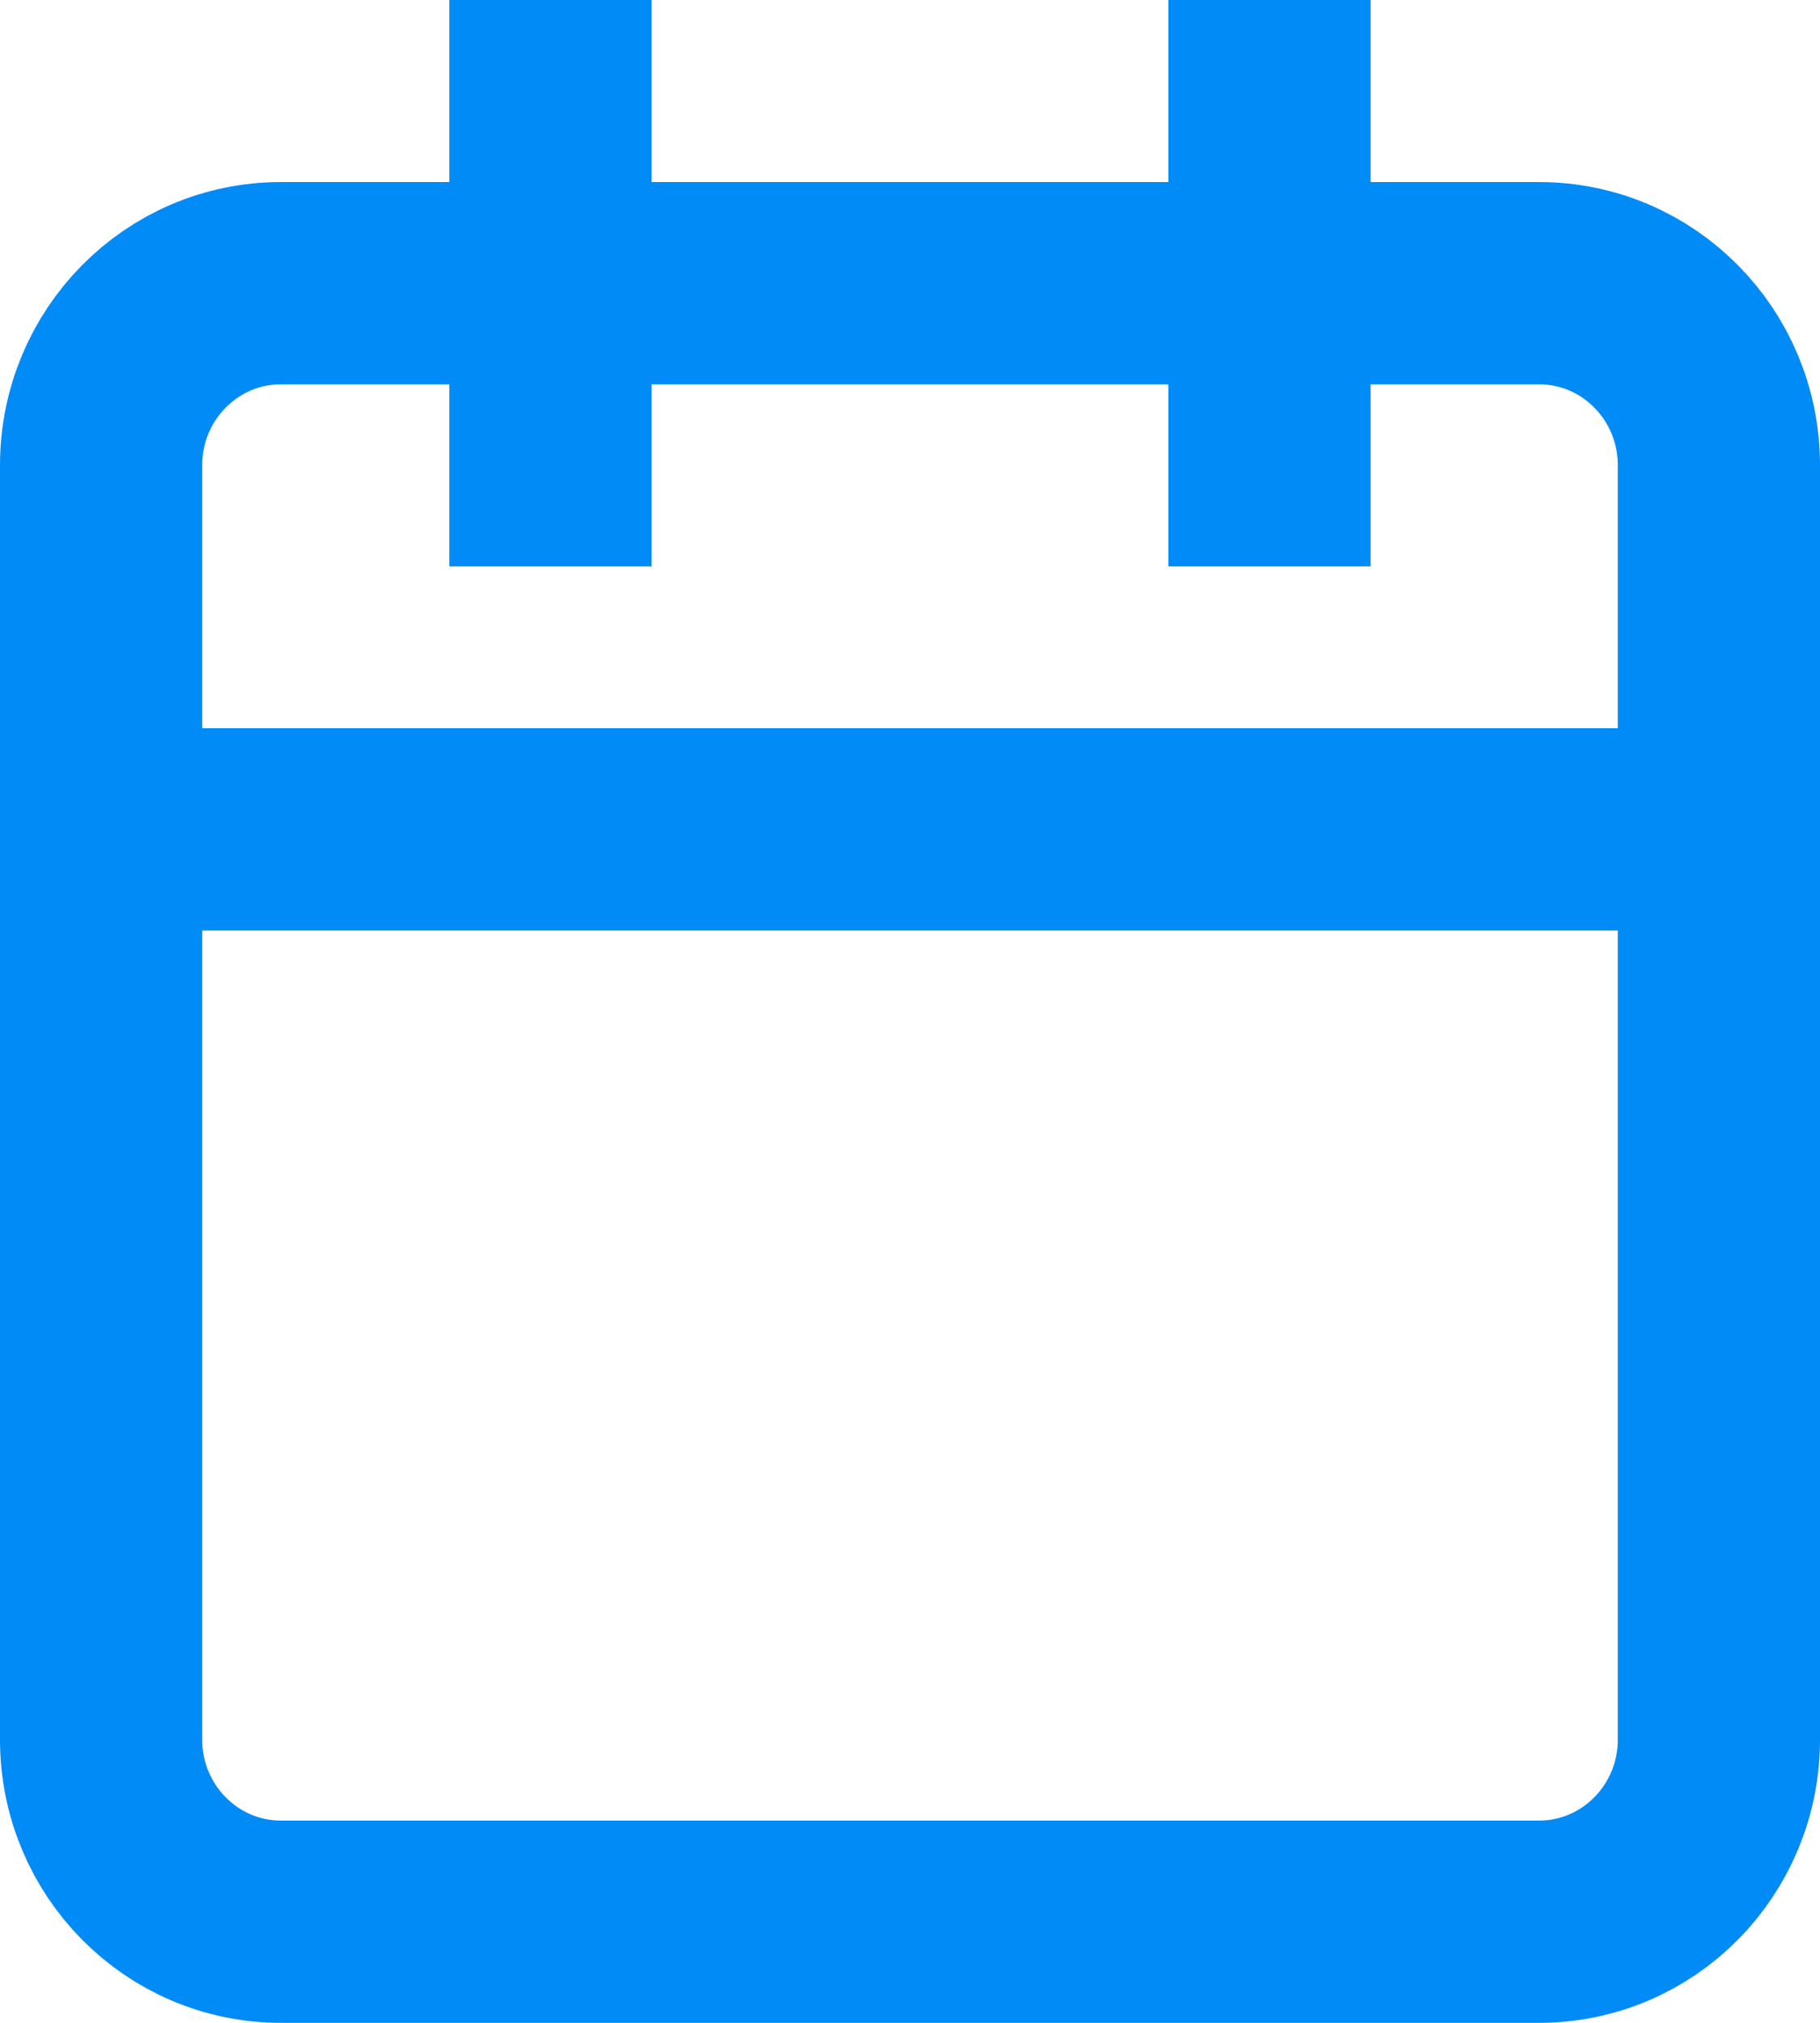<svg width="18" height="20" viewBox="0 0 18 20" fill="none" xmlns="http://www.w3.org/2000/svg">
<path d="M15.222 2.8H2.778C1.796 2.8 1 3.606 1 4.6V17.2C1 18.194 1.796 19 2.778 19H15.222C16.204 19 17 18.194 17 17.2V4.6C17 3.606 16.204 2.8 15.222 2.8Z" stroke="#018BF6" stroke-width="2" stroke-linecap="square"/>
<path d="M12.555 1V4.6" stroke="#018BF6" stroke-width="2" stroke-linecap="square"/>
<path d="M5.444 1V4.6" stroke="#018BF6" stroke-width="2" stroke-linecap="square"/>
<path d="M1 8.2H17" stroke="#018BF6" stroke-width="2" stroke-linecap="square"/>
</svg>
